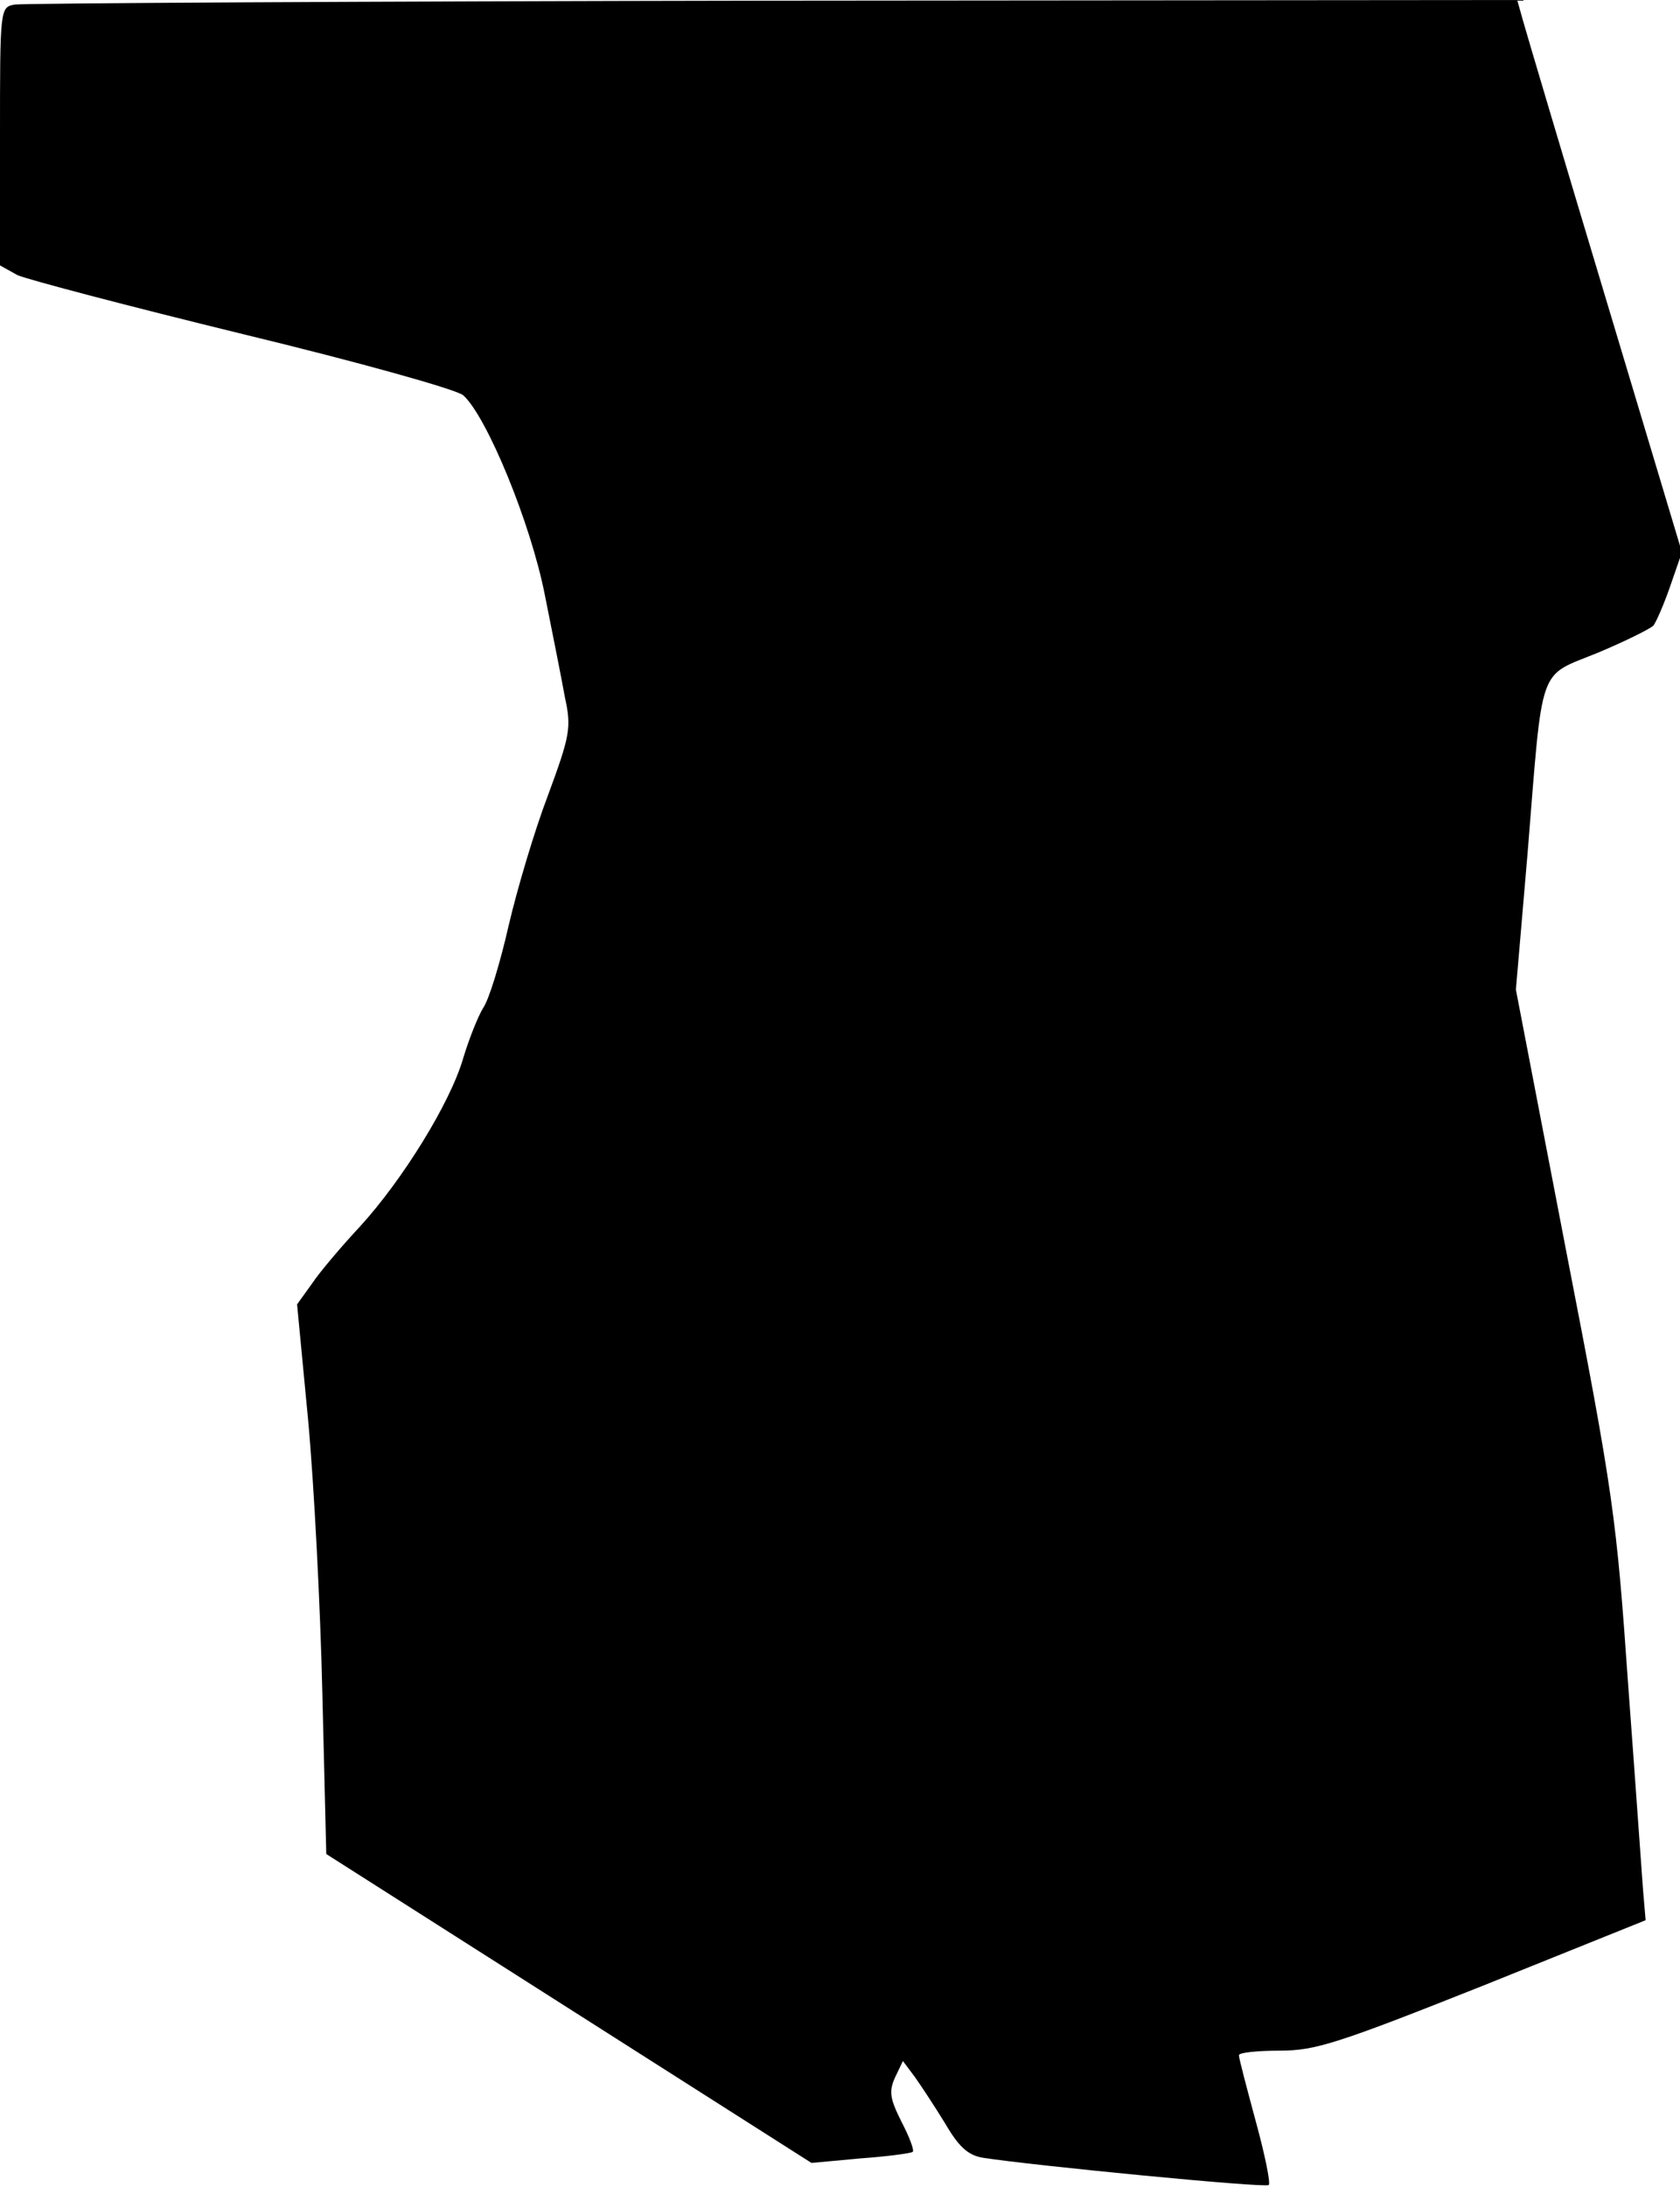 <?xml version="1.0" standalone="no"?>
<!DOCTYPE svg PUBLIC "-//W3C//DTD SVG 20010904//EN"
 "http://www.w3.org/TR/2001/REC-SVG-20010904/DTD/svg10.dtd">
<svg version="1.0" xmlns="http://www.w3.org/2000/svg"
 width="259pt" height="337pt" viewBox="0 0 259 337"
 preserveAspectRatio="xMidYMid meet">
<g transform="translate(0,337) scale(0.1,-0.1)"
fill="#000000" stroke="none">
<path fill="#000000" stroke="none" d="M23 3363 c-23 -4 -23 -5 -23 -203 l0
-199 27 -15 c16 -7 172 -48 348 -91 178 -43 328 -85 339 -94 36 -32 104 -196
126 -308 12 -60 26 -130 31 -158 10 -46 8 -58 -26 -150 -21 -55 -48 -146 -61
-202 -13 -57 -30 -113 -39 -126 -8 -13 -22 -48 -31 -78 -20 -69 -94 -188 -159
-259 -28 -30 -62 -70 -74 -88 l-23 -32 17 -178 c9 -97 19 -288 22 -423 l6
-246 374 -238 374 -238 76 7 c42 3 78 8 80 10 3 2 -5 23 -17 46 -18 36 -20 47
-10 69 l12 25 18 -24 c10 -14 31 -46 47 -72 21 -36 35 -49 58 -53 77 -12 436
-47 441 -42 3 3 -6 47 -20 98 -14 52 -26 97 -26 102 0 4 28 7 63 7 55 0 89 11
313 100 l251 101 -4 47 c-2 26 -12 169 -23 317 -18 256 -22 290 -96 670 l-77
400 18 210 c24 296 15 271 108 309 43 18 81 37 86 42 4 5 16 32 26 61 l18 52
-118 393 c-65 216 -122 408 -127 426 l-9 32 -1147 -1 c-631 -1 -1157 -4 -1169
-6z"/>
</g>
</svg>
